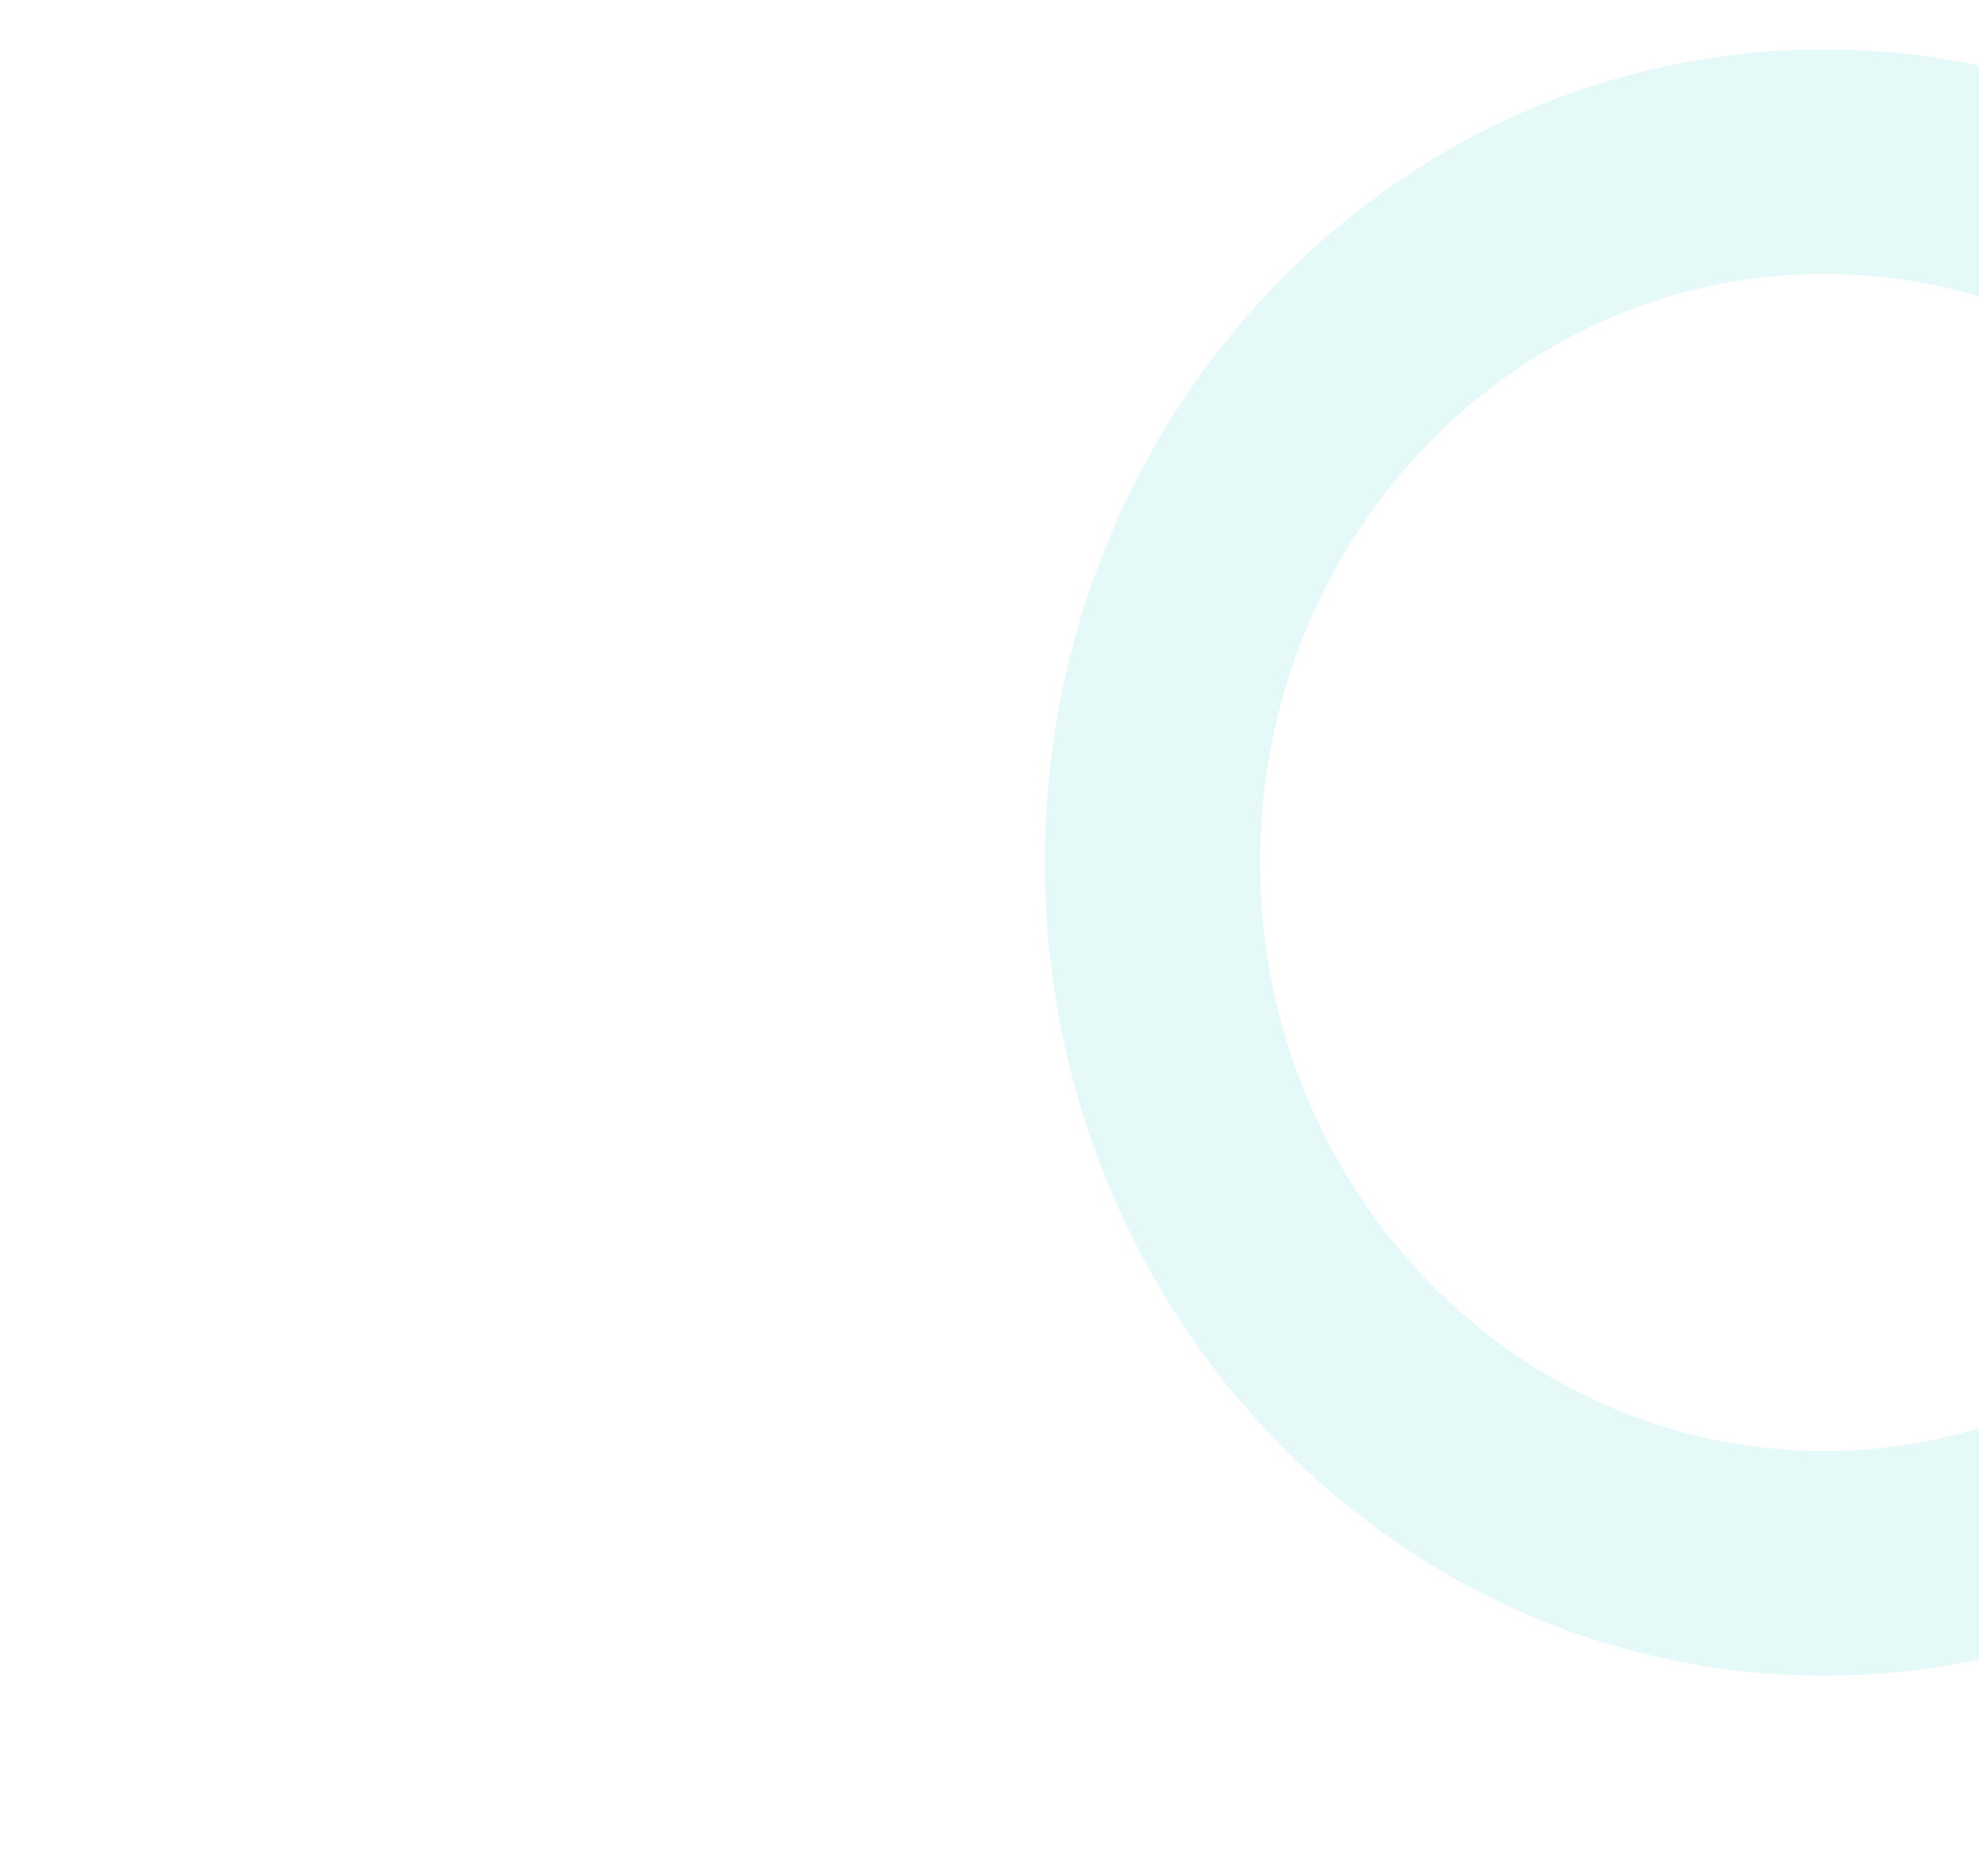 <svg xmlns="http://www.w3.org/2000/svg" width="1284" height="1217" viewBox="0 0 1284 1217">
  <g id="Grupo_984196" data-name="Grupo 984196" transform="translate(-180 -3990)">
    <rect id="Rectángulo_343792" data-name="Rectángulo 343792" width="1284" height="1217" transform="translate(180 3990)" fill="#fff"/>
    <path id="Sustracción_5" data-name="Sustracción 5" d="M505.607,1055.216a492.653,492.653,0,0,1-51.7-2.725A486.064,486.064,0,0,1,308.8,1013.752c-15.027-6.631-29.9-14.107-44.2-22.217-14.229-8.066-28.254-16.958-41.687-26.428-13.36-9.415-26.456-19.634-38.923-30.374-12.421-10.694-24.5-22.149-35.906-34.051s-22.376-24.5-32.635-37.467c-10.27-12.987-20.062-26.653-29.106-40.617-9.068-14.006-17.587-28.641-25.324-43.5-7.783-14.953-14.947-30.47-21.292-46.122-6.4-15.776-12.118-32.087-17-48.474-4.935-16.569-9.126-33.579-12.457-50.562-3.378-17.224-5.956-34.849-7.662-52.386C.878,563.747,0,545.6,0,527.606s.878-36.143,2.611-53.947c1.706-17.54,4.284-35.165,7.662-52.382,3.332-16.986,7.522-34,12.457-50.563,4.877-16.361,10.6-32.671,17-48.477,6.339-15.642,13.5-31.159,21.292-46.119,7.739-14.865,16.259-29.5,25.324-43.5,9.042-13.963,18.834-27.627,29.106-40.617,10.255-12.966,21.235-25.573,32.635-37.468S171.574,131.175,184,120.48c12.43-10.711,25.526-20.929,38.923-30.372,13.448-9.479,27.474-18.373,41.687-26.429,14.3-8.107,29.166-15.583,44.2-22.217A488.262,488.262,0,0,1,606.125,10.426V160.448A351.075,351.075,0,0,0,505.607,145.8c-201.75,0-365.886,171.278-365.886,381.807s164.135,381.8,365.886,381.8a351.059,351.059,0,0,0,100.518-14.647v150.026a487.13,487.13,0,0,1-48.822,7.7A492.648,492.648,0,0,1,505.607,1055.216Z" transform="translate(857.875 4022.001)" fill="#e5faf8"/>
  </g>
</svg>
